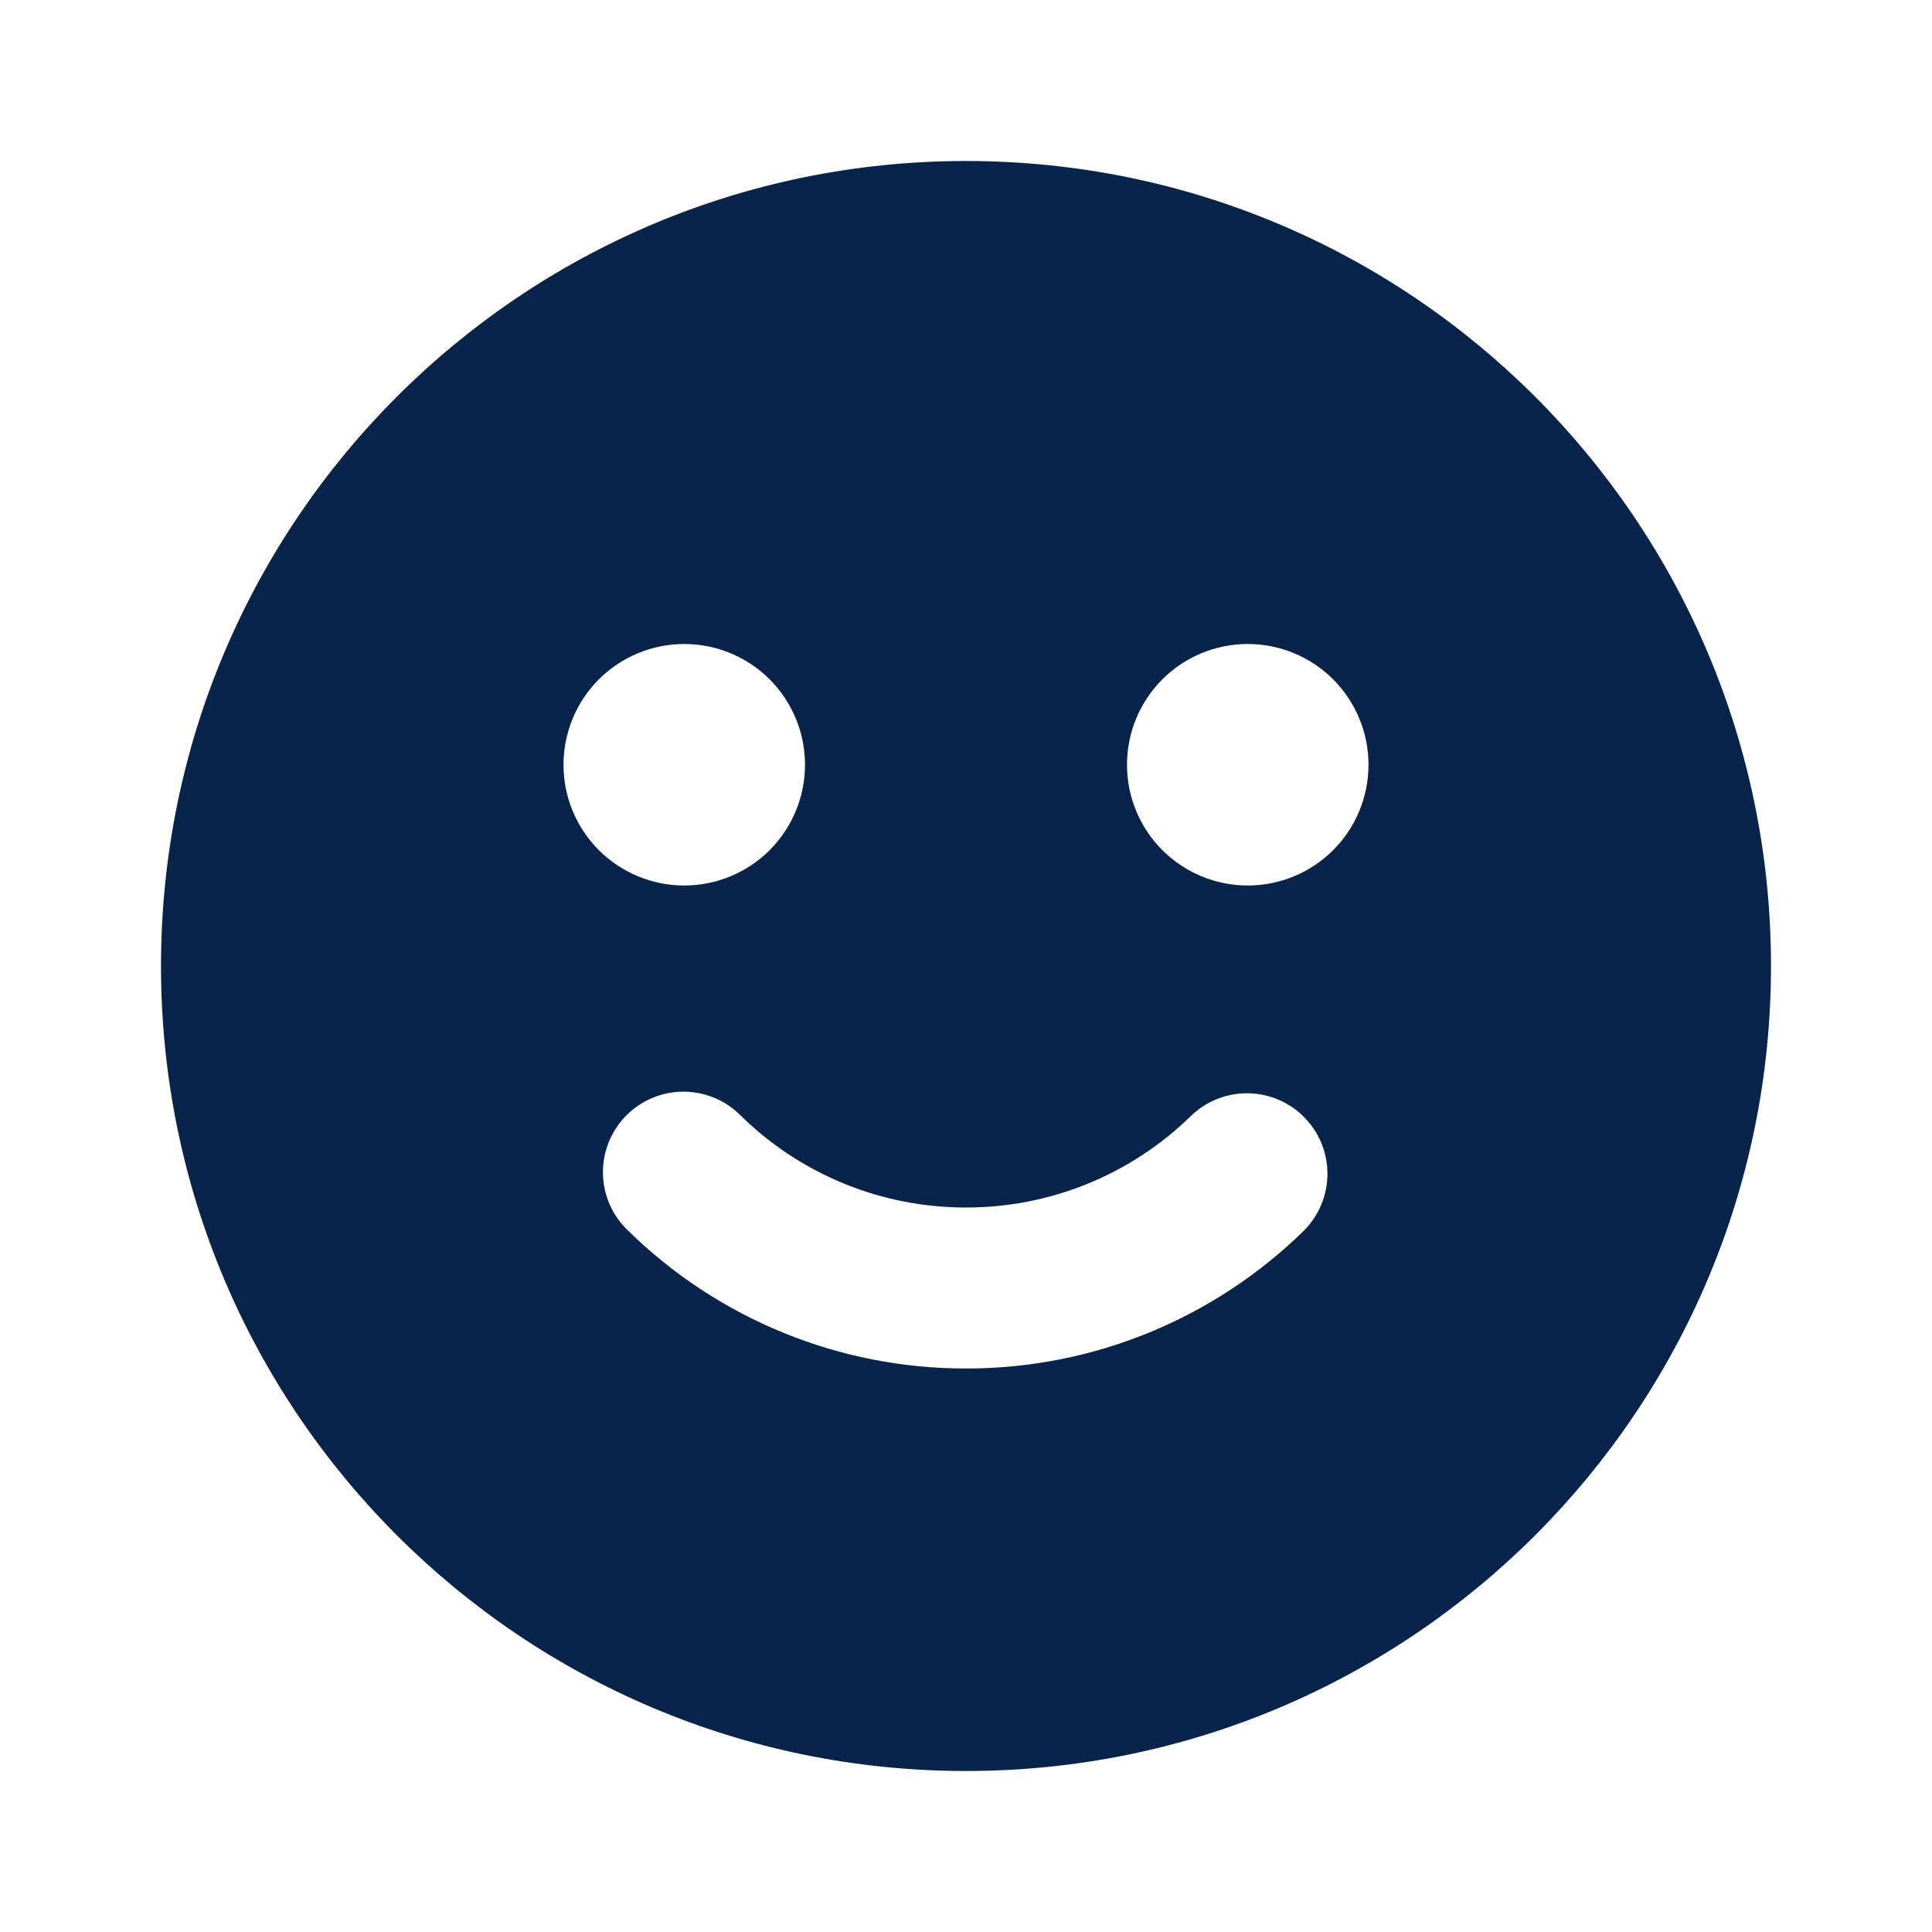 <svg width="24" height="24" viewBox="0 0 24 24" fill="none" xmlns="http://www.w3.org/2000/svg">
<g clip-path="url(#clip0_450_598)">
<path fill-rule="evenodd" clip-rule="evenodd" d="M12 2C17.523 2 22 6.477 22 12C22 17.523 17.523 22 12 22C6.477 22 2 17.523 2 12C2 6.477 6.477 2 12 2ZM14.8 13.857C14.053 14.591 13.047 15.002 12 15C10.953 15.002 9.947 14.591 9.2 13.857C9.107 13.763 8.996 13.688 8.873 13.637C8.751 13.587 8.62 13.561 8.487 13.561C8.355 13.561 8.223 13.588 8.101 13.64C7.979 13.691 7.869 13.766 7.776 13.861C7.683 13.956 7.61 14.068 7.561 14.191C7.512 14.314 7.488 14.445 7.49 14.578C7.492 14.71 7.521 14.841 7.574 14.963C7.627 15.084 7.704 15.194 7.8 15.285C8.921 16.386 10.429 17.002 12 17C13.571 17.002 15.079 16.386 16.2 15.285C16.385 15.098 16.489 14.847 16.49 14.584C16.491 14.321 16.388 14.069 16.204 13.881C16.02 13.693 15.77 13.586 15.507 13.581C15.244 13.577 14.99 13.676 14.8 13.857ZM8.5 8C8.102 8 7.721 8.158 7.439 8.439C7.158 8.721 7 9.102 7 9.5C7 9.898 7.158 10.279 7.439 10.561C7.721 10.842 8.102 11 8.5 11C8.898 11 9.279 10.842 9.561 10.561C9.842 10.279 10 9.898 10 9.5C10 9.102 9.842 8.721 9.561 8.439C9.279 8.158 8.898 8 8.5 8ZM15.5 8C15.102 8 14.721 8.158 14.439 8.439C14.158 8.721 14 9.102 14 9.5C14 9.898 14.158 10.279 14.439 10.561C14.721 10.842 15.102 11 15.5 11C15.898 11 16.279 10.842 16.561 10.561C16.842 10.279 17 9.898 17 9.5C17 9.102 16.842 8.721 16.561 8.439C16.279 8.158 15.898 8 15.5 8Z" fill="#09244B"/>
</g>
<defs>
<clipPath id="clip0_450_598">
<rect width="24" height="24" fill="white"/>
</clipPath>
</defs>
</svg>
